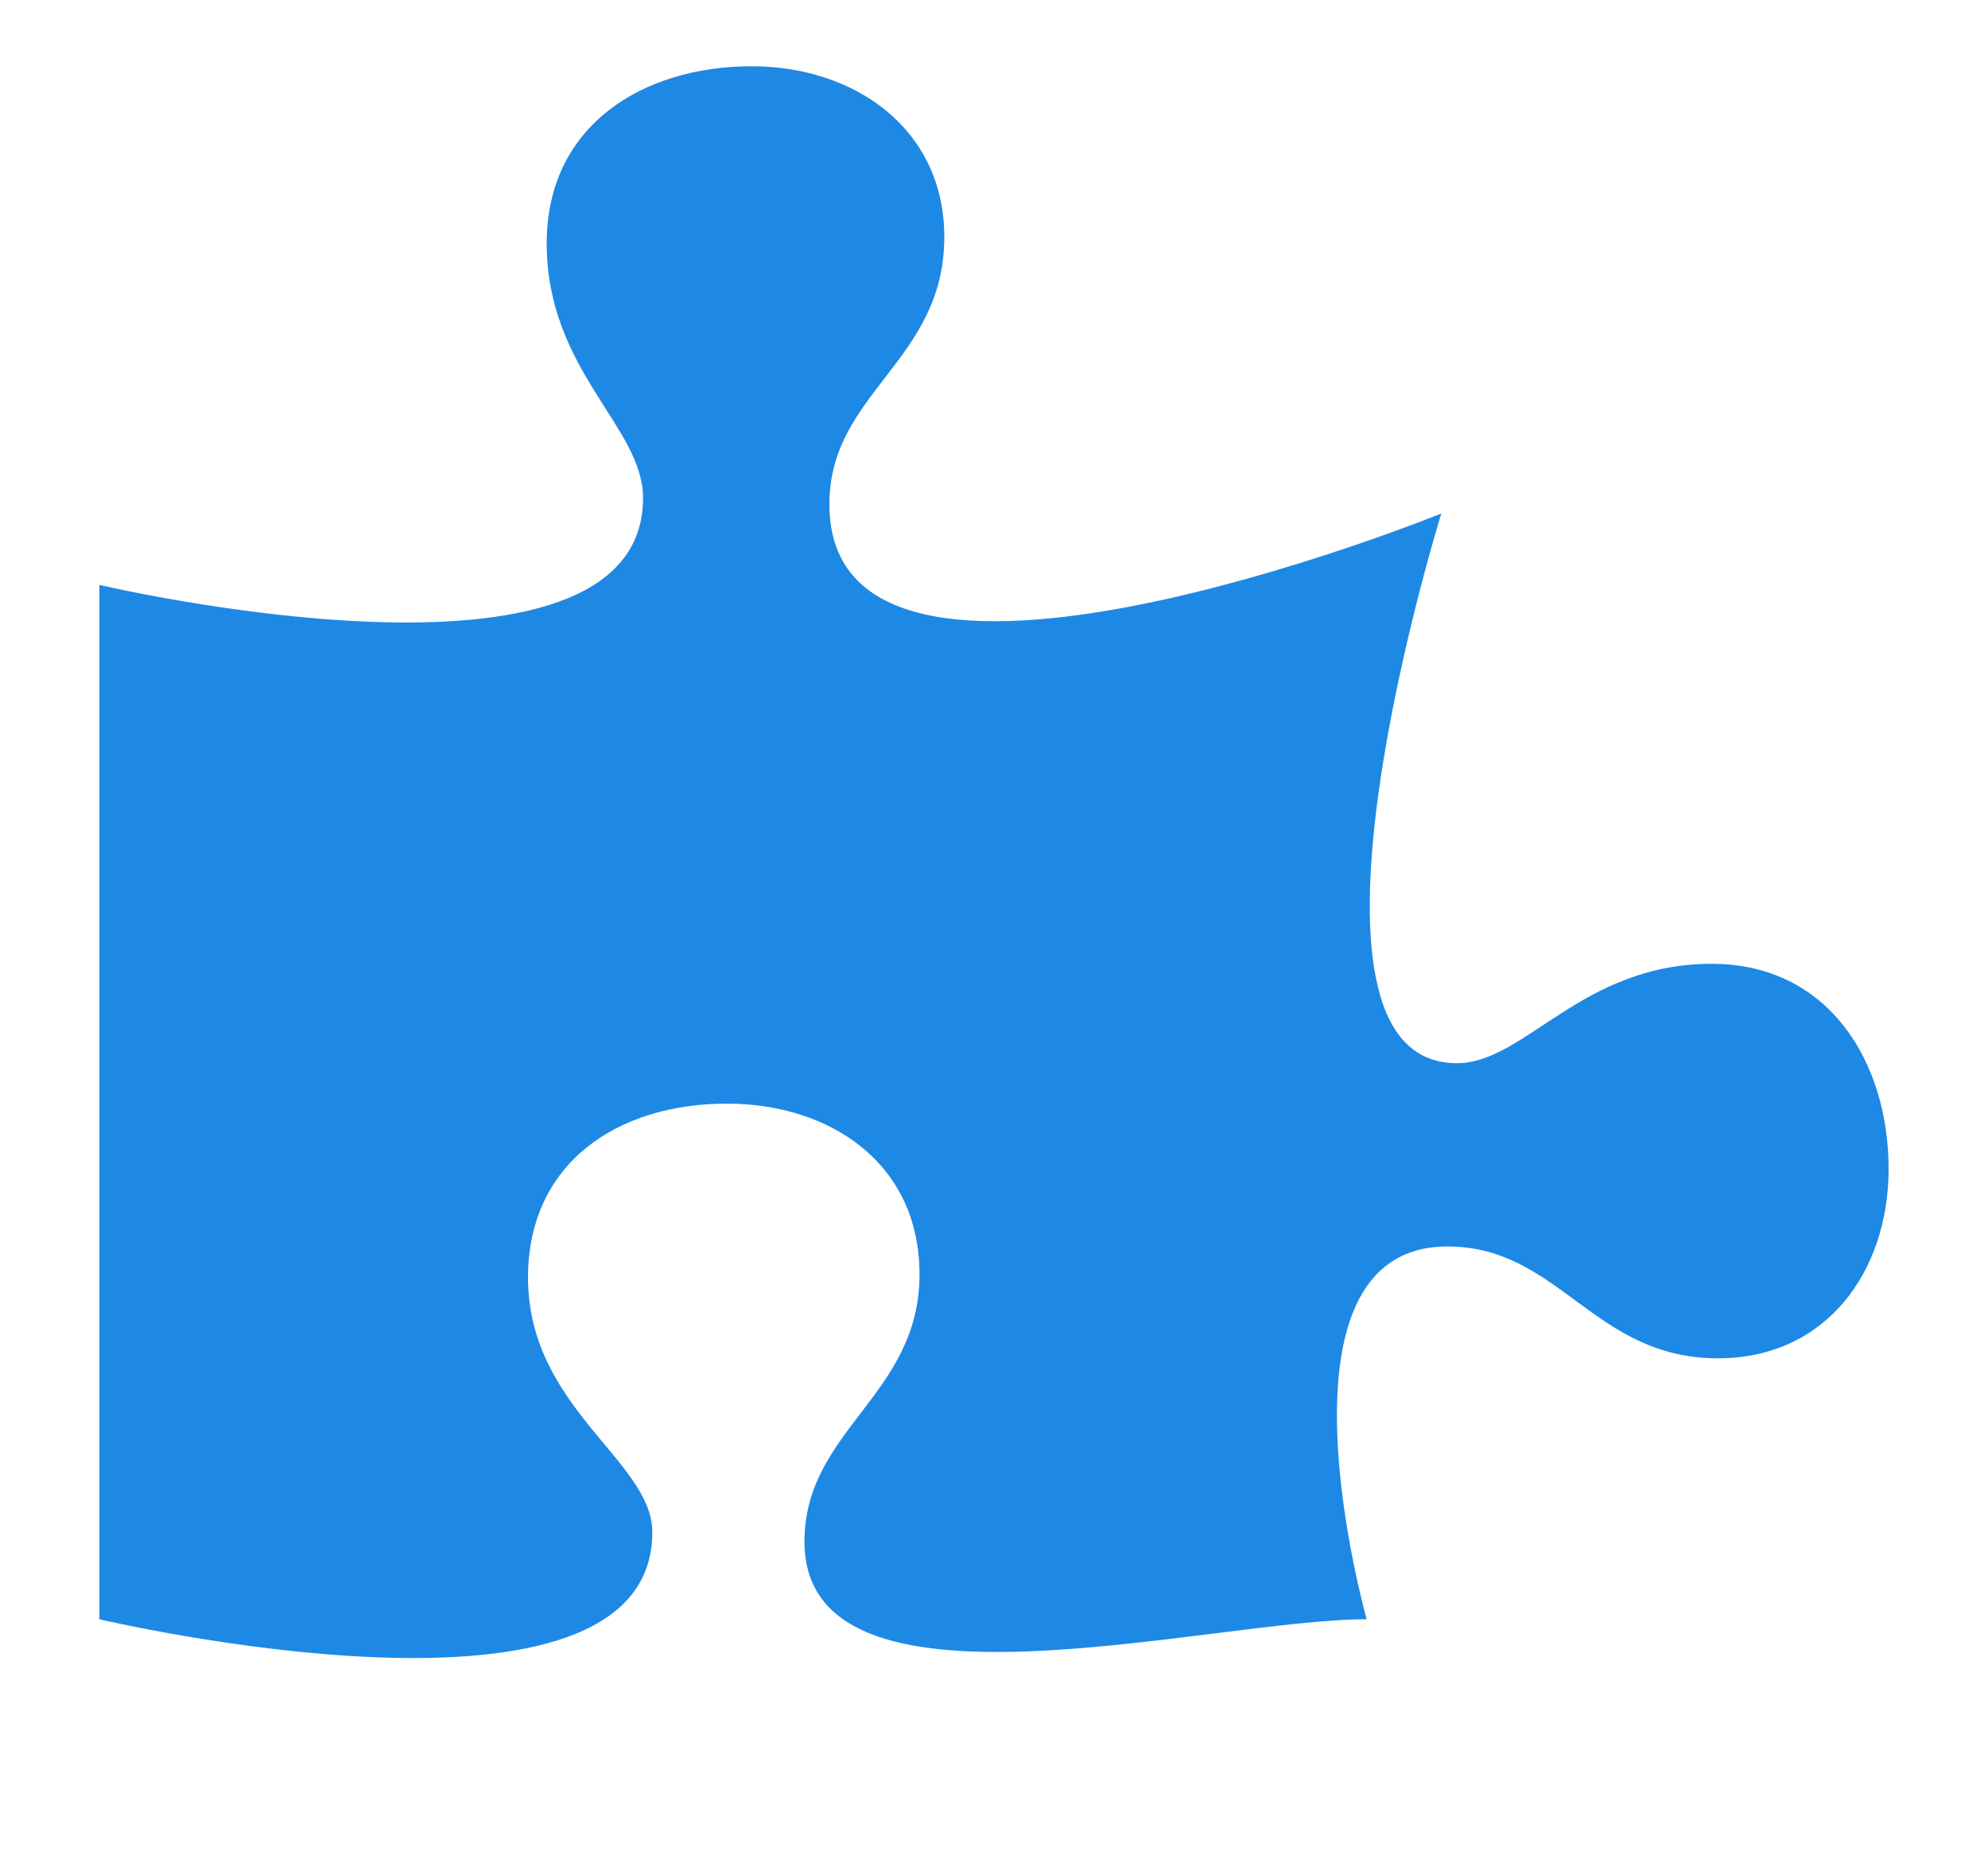 <svg width="15" height="14" viewBox="0 0 15 14" fill="none" xmlns="http://www.w3.org/2000/svg">
<path d="M12.914 7.273C11.93 7.273 11.508 8.023 10.992 8.023C9.586 8.023 10.875 3.875 10.875 3.875C10.875 3.875 6.258 5.75 6.258 3.805C6.258 2.961 7.125 2.727 7.125 1.789C7.125 0.969 6.445 0.5 5.672 0.5C4.852 0.5 4.125 0.945 4.125 1.836C4.125 2.797 4.852 3.219 4.852 3.758C4.852 5.375 0.75 4.414 0.75 4.414V12.219C0.75 12.219 4.922 13.203 4.922 11.562C4.922 11.023 3.984 10.625 3.984 9.641C3.984 8.773 4.664 8.328 5.484 8.328C6.258 8.328 6.938 8.773 6.938 9.617C6.938 10.531 6.07 10.789 6.07 11.633C6.07 13.062 9.117 12.219 10.312 12.219C10.312 12.219 9.516 9.406 10.922 9.406C11.766 9.406 12.023 10.25 12.961 10.25C13.781 10.25 14.25 9.594 14.25 8.82C14.25 8.023 13.805 7.273 12.914 7.273Z" fill="#1E88E5"/>
</svg>
